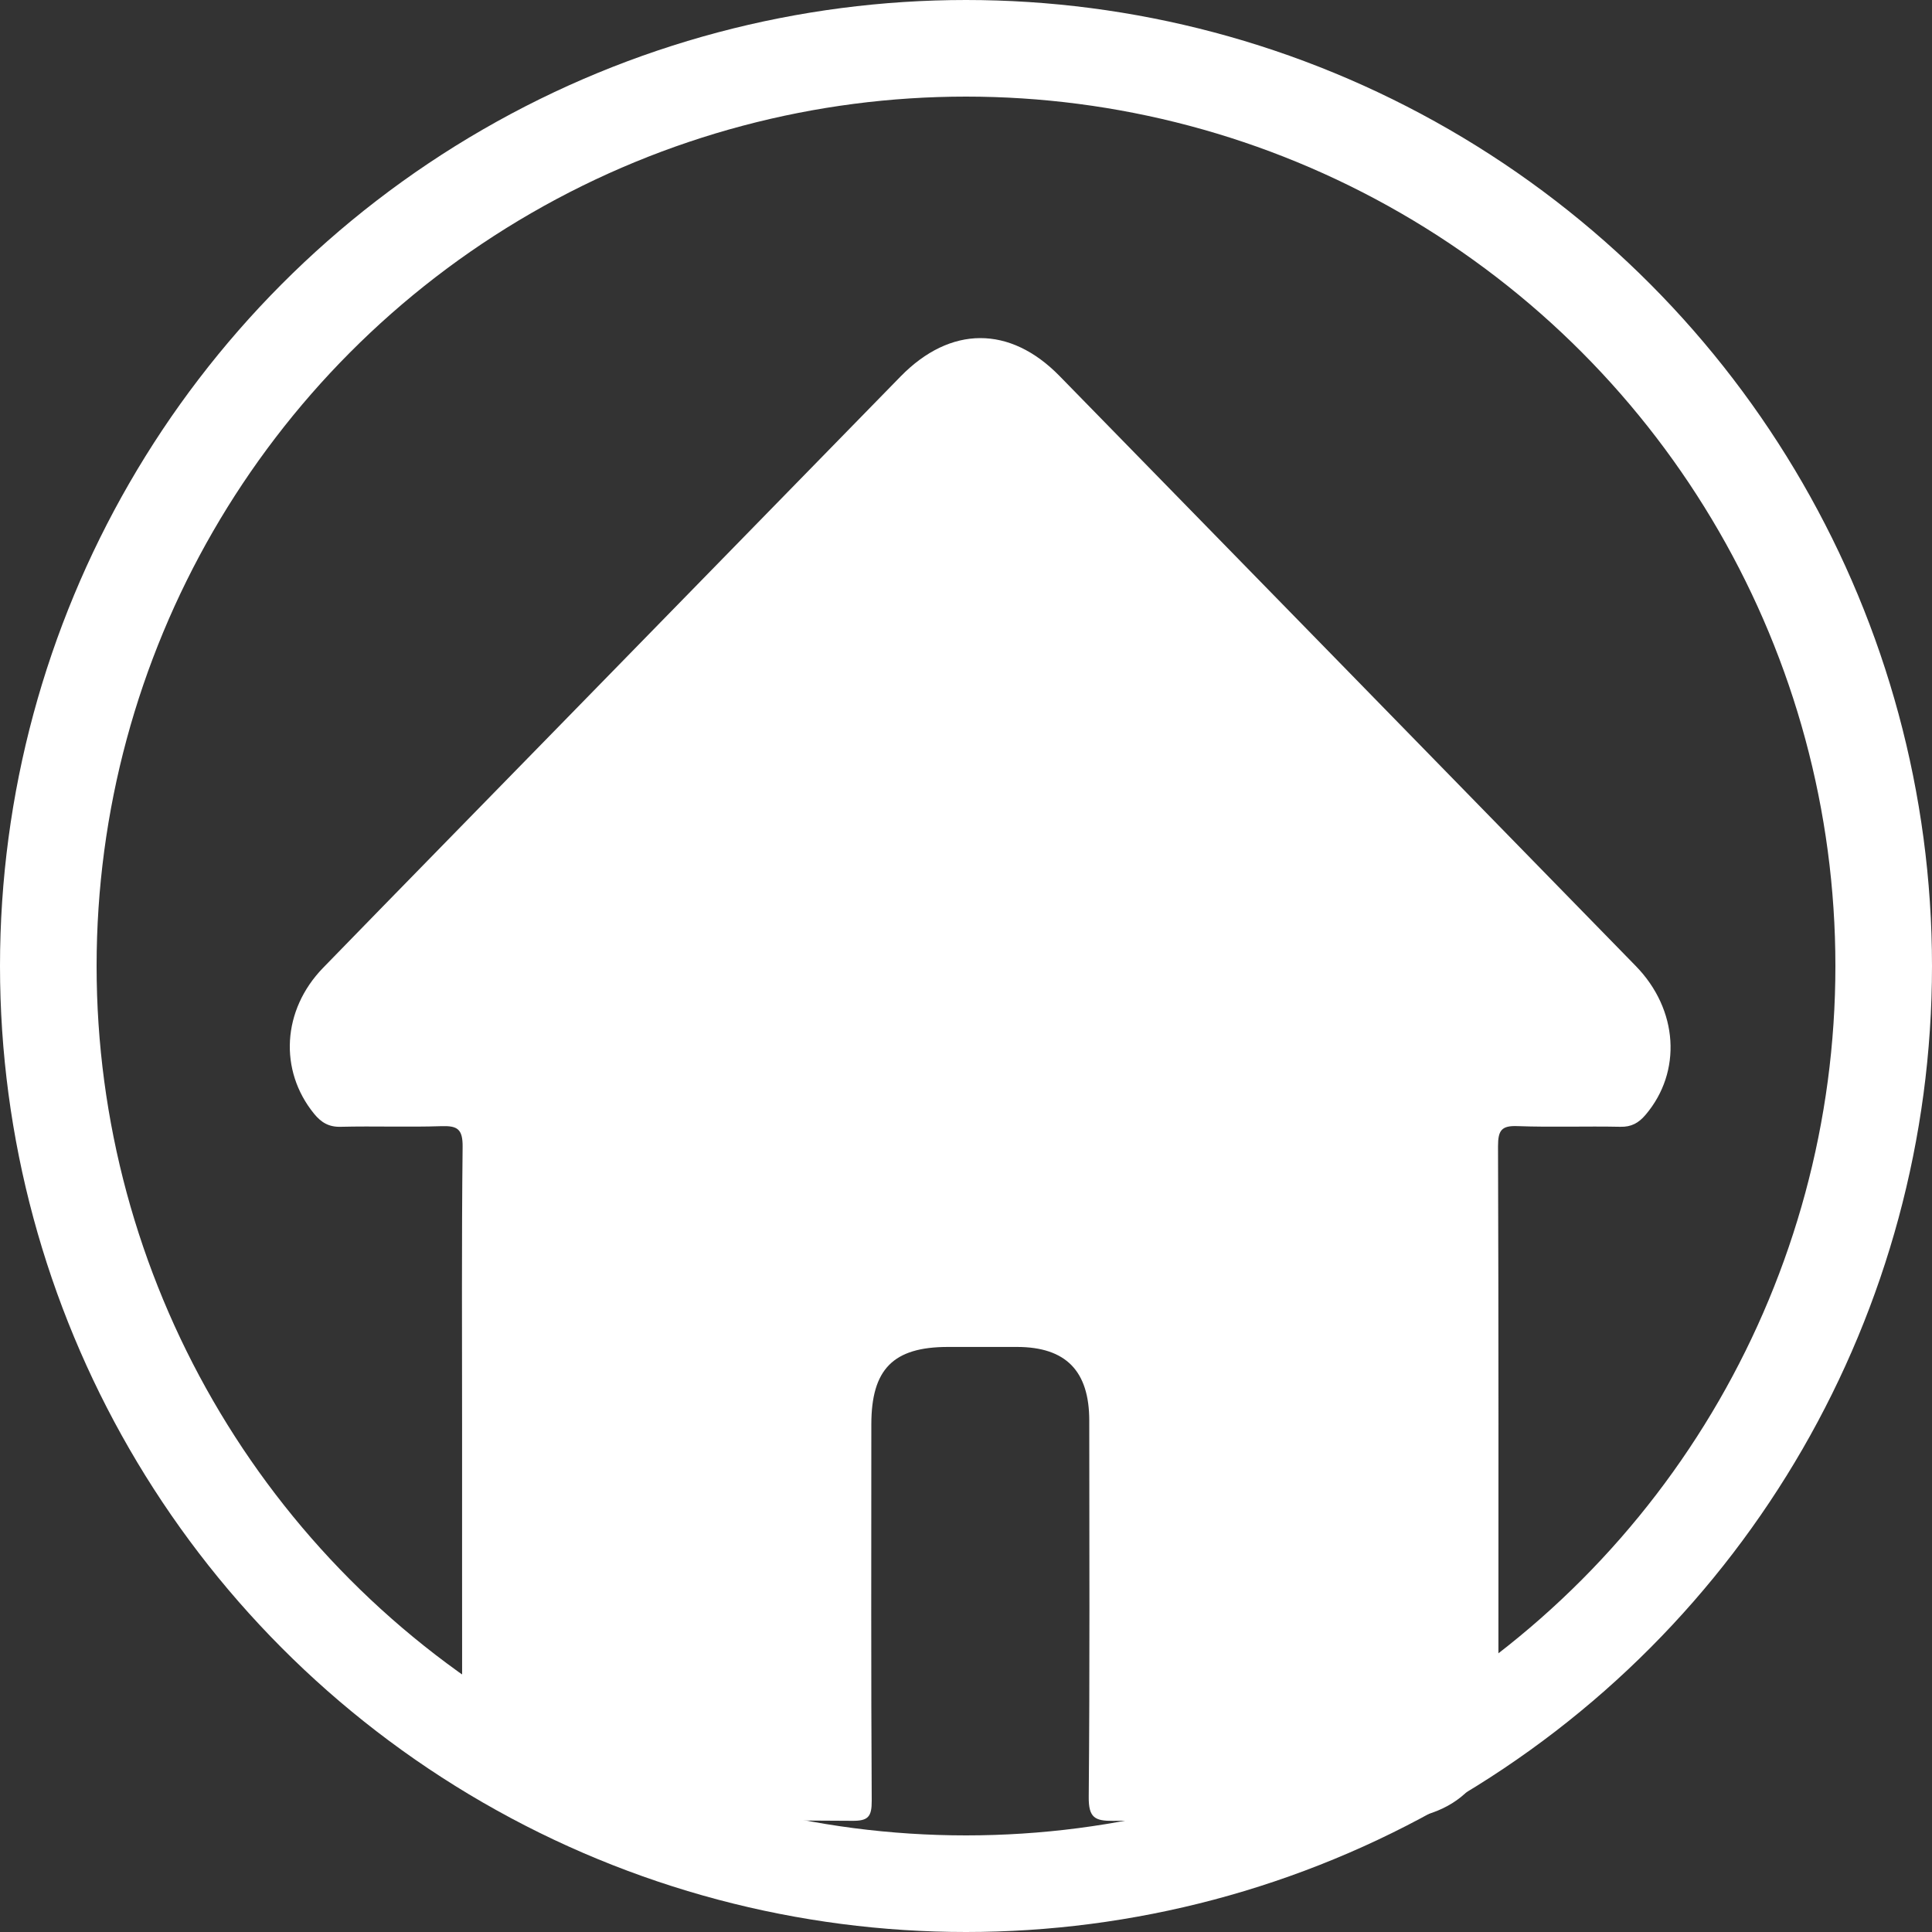 <svg width="40" height="40" viewBox="0 0 40 40" fill="none" xmlns="http://www.w3.org/2000/svg">
<rect x="0" y="0" width="40" height="40" fill="#333333" stroke="none"/>
<path d="M9.567 29.622C9.567 27.663 9.556 25.704 9.578 23.745C9.582 23.371 9.466 23.306 9.141 23.316C8.447 23.339 7.75 23.312 7.055 23.329C6.808 23.336 6.65 23.24 6.501 23.057C5.773 22.161 5.841 20.912 6.688 20.039C8.324 18.356 9.967 16.681 11.606 15.002C13.953 12.599 16.299 10.195 18.647 7.793C19.677 6.74 20.91 6.734 21.937 7.785C25.915 11.855 29.891 15.926 33.866 19.999C34.75 20.904 34.826 22.192 34.069 23.082C33.925 23.251 33.775 23.334 33.548 23.329C32.838 23.314 32.127 23.341 31.418 23.315C31.089 23.302 31.014 23.401 31.015 23.734C31.028 27.562 31.024 31.391 31.023 35.22C31.023 36.833 30.187 37.689 28.611 37.69C26.756 37.69 24.901 37.679 23.046 37.699C22.669 37.702 22.537 37.634 22.541 37.204C22.564 34.607 22.553 32.01 22.552 29.413C22.552 28.384 22.068 27.89 21.061 27.887C20.583 27.886 20.105 27.887 19.627 27.887C18.494 27.887 18.04 28.346 18.04 29.492C18.039 32.089 18.033 34.687 18.048 37.283C18.05 37.619 17.97 37.701 17.643 37.698C15.701 37.681 13.759 37.693 11.817 37.688C10.457 37.685 9.57 36.767 9.568 35.364C9.566 33.45 9.567 31.536 9.567 29.622Z" fill="#ffffff"/>
<circle cx="20" cy="20" r="19" stroke="#ffffff" stroke-width="2"/>
</svg>
